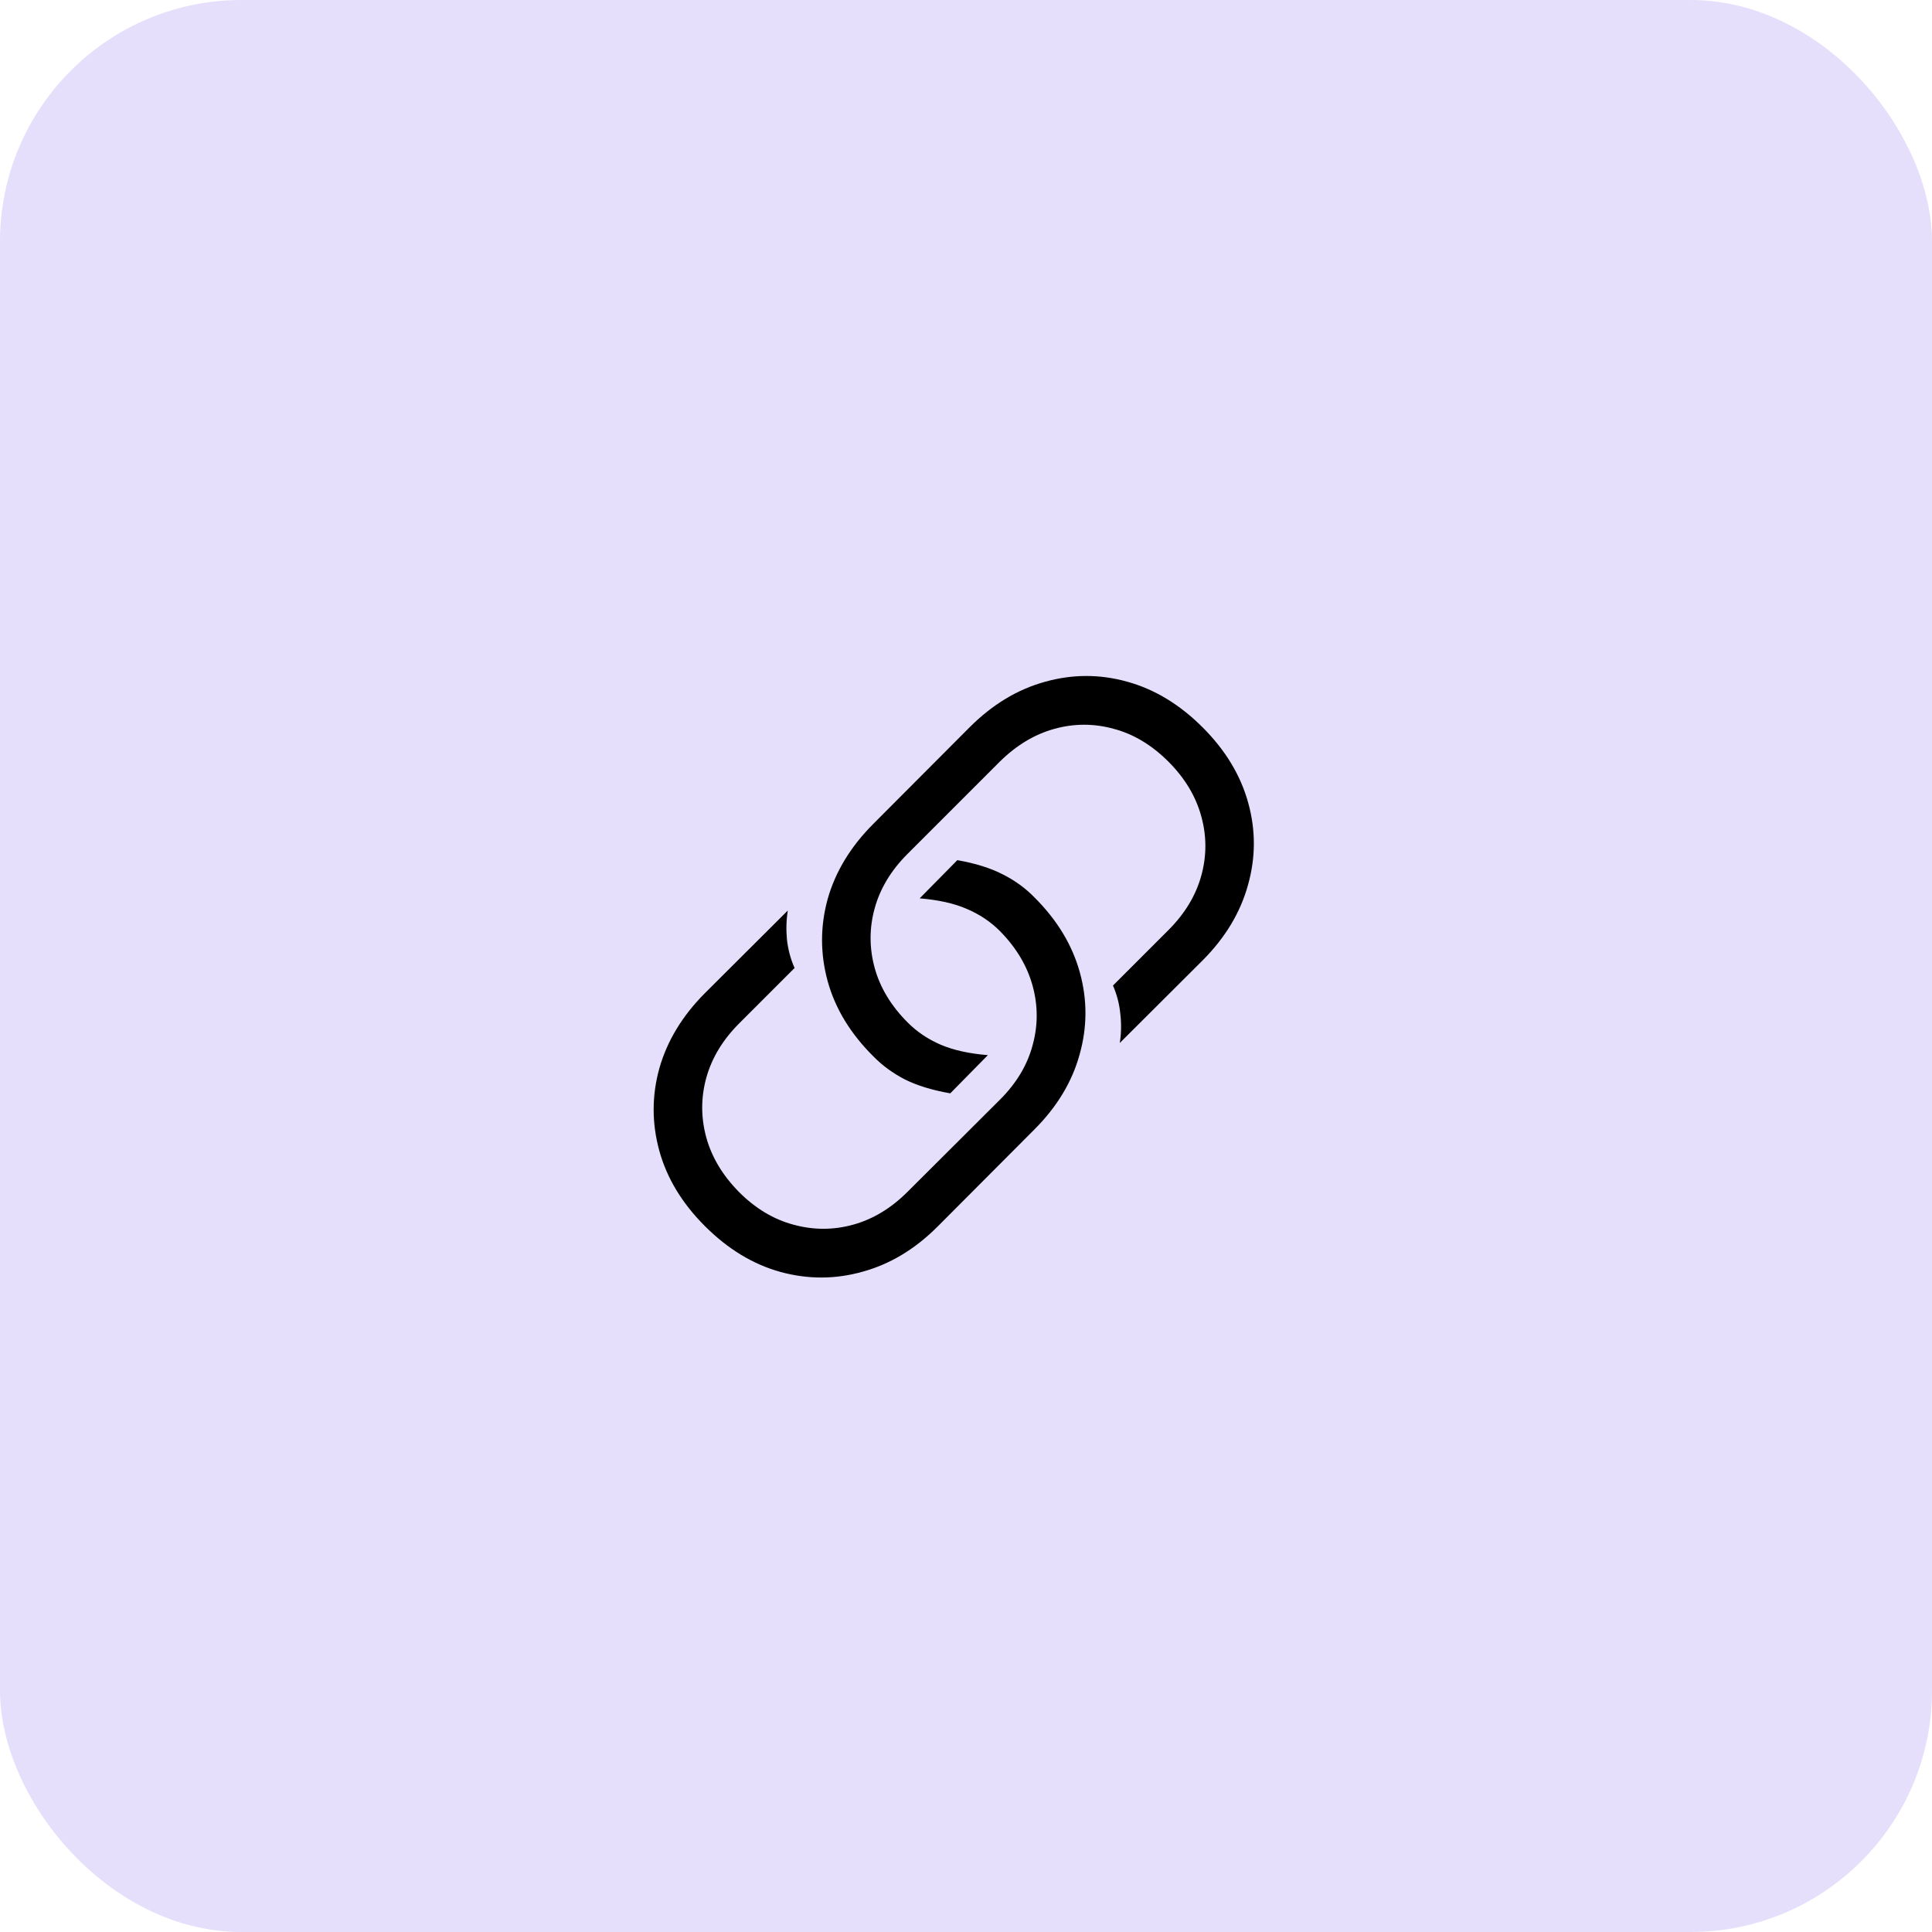 <svg width="80" height="80" viewBox="0 0 80 80" fill="none" xmlns="http://www.w3.org/2000/svg">
<rect width="80" height="80" rx="10" fill="#E5DFFB"/>
<path d="M39.641 35.617C40.391 35.75 41.016 35.945 41.516 36.203C42.016 36.453 42.449 36.766 42.816 37.141C43.77 38.086 44.402 39.129 44.715 40.27C45.027 41.402 45.023 42.535 44.703 43.668C44.391 44.801 43.766 45.836 42.828 46.773L38.82 50.793C37.891 51.723 36.859 52.344 35.727 52.656C34.594 52.977 33.457 52.98 32.316 52.668C31.184 52.355 30.141 51.723 29.188 50.77C28.242 49.824 27.613 48.785 27.301 47.652C26.988 46.512 26.988 45.375 27.301 44.242C27.621 43.109 28.246 42.074 29.176 41.137L32.621 37.703C32.559 38.086 32.547 38.488 32.586 38.91C32.633 39.324 32.738 39.715 32.902 40.082L30.605 42.379C29.926 43.059 29.473 43.809 29.246 44.629C29.02 45.449 29.02 46.273 29.246 47.102C29.473 47.922 29.926 48.676 30.605 49.363C31.285 50.043 32.035 50.492 32.855 50.711C33.684 50.938 34.508 50.938 35.328 50.711C36.148 50.484 36.898 50.031 37.578 49.352L41.41 45.531C42.09 44.852 42.539 44.102 42.758 43.281C42.984 42.461 42.984 41.641 42.758 40.82C42.531 39.992 42.078 39.234 41.398 38.547C41.016 38.164 40.559 37.859 40.027 37.633C39.504 37.406 38.855 37.262 38.082 37.199L39.641 35.617ZM39.348 45.273C38.598 45.141 37.973 44.949 37.473 44.699C36.973 44.441 36.539 44.125 36.172 43.75C35.219 42.805 34.586 41.766 34.273 40.633C33.961 39.492 33.961 38.355 34.273 37.223C34.594 36.09 35.223 35.055 36.16 34.117L40.156 30.109C41.094 29.172 42.129 28.547 43.262 28.234C44.395 27.914 45.527 27.91 46.66 28.223C47.801 28.535 48.848 29.168 49.801 30.121C50.746 31.066 51.375 32.109 51.688 33.25C52 34.383 51.996 35.516 51.676 36.648C51.363 37.781 50.742 38.816 49.812 39.754L46.367 43.188C46.43 42.805 46.438 42.406 46.391 41.992C46.352 41.578 46.25 41.184 46.086 40.809L48.383 38.512C49.062 37.832 49.516 37.082 49.742 36.262C49.969 35.441 49.969 34.621 49.742 33.801C49.516 32.973 49.062 32.219 48.383 31.539C47.695 30.852 46.941 30.398 46.121 30.18C45.301 29.953 44.48 29.953 43.66 30.18C42.84 30.406 42.086 30.859 41.398 31.539L37.578 35.359C36.898 36.039 36.445 36.789 36.219 37.609C35.992 38.43 35.992 39.254 36.219 40.082C36.445 40.902 36.902 41.656 37.59 42.344C37.973 42.727 38.426 43.031 38.949 43.258C39.48 43.484 40.133 43.629 40.906 43.691L39.348 45.273Z" fill="black"/>
</svg>
